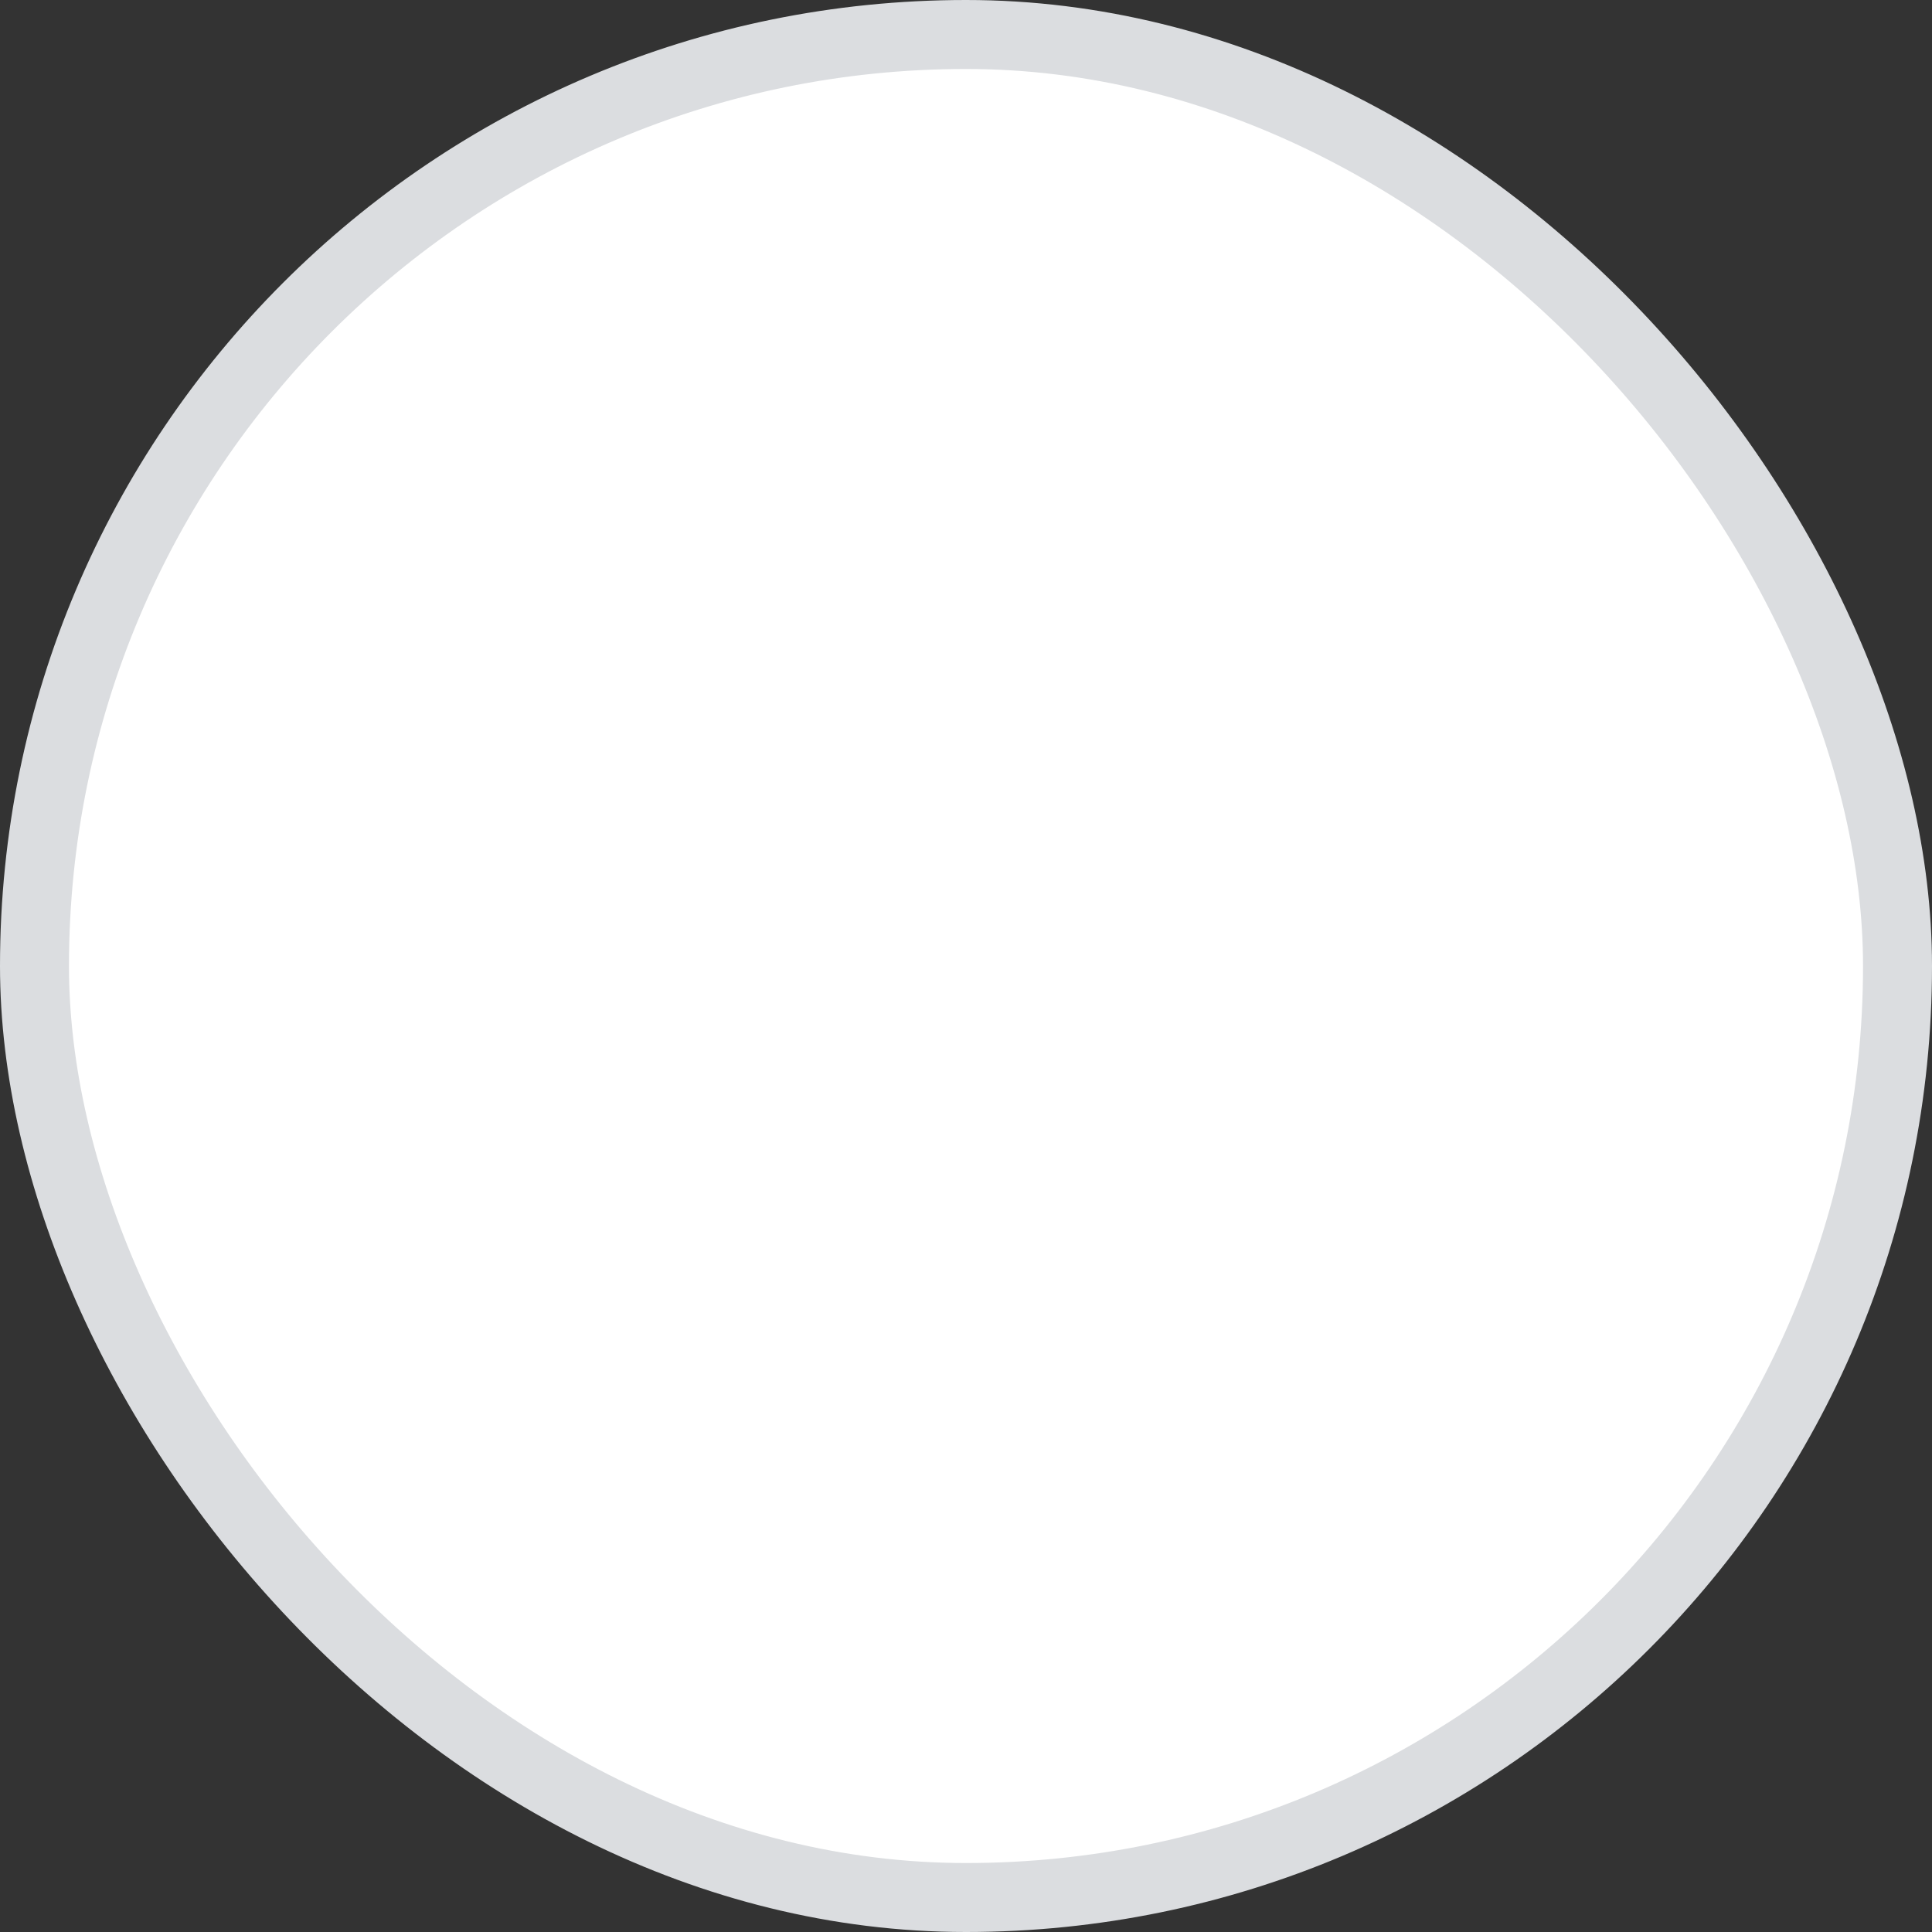 <svg width="20" height="20" viewBox="0 0 20 20" fill="none" xmlns="http://www.w3.org/2000/svg">
<rect x="0" y="0" width="20" height="20" fill="#333333" stroke="none"/>
<rect x="0.357" y="0.357" width="19.286" height="19.286" rx="9.643" fill="white" stroke="#DBDDE0" stroke-width="0.714"/>
</svg>
